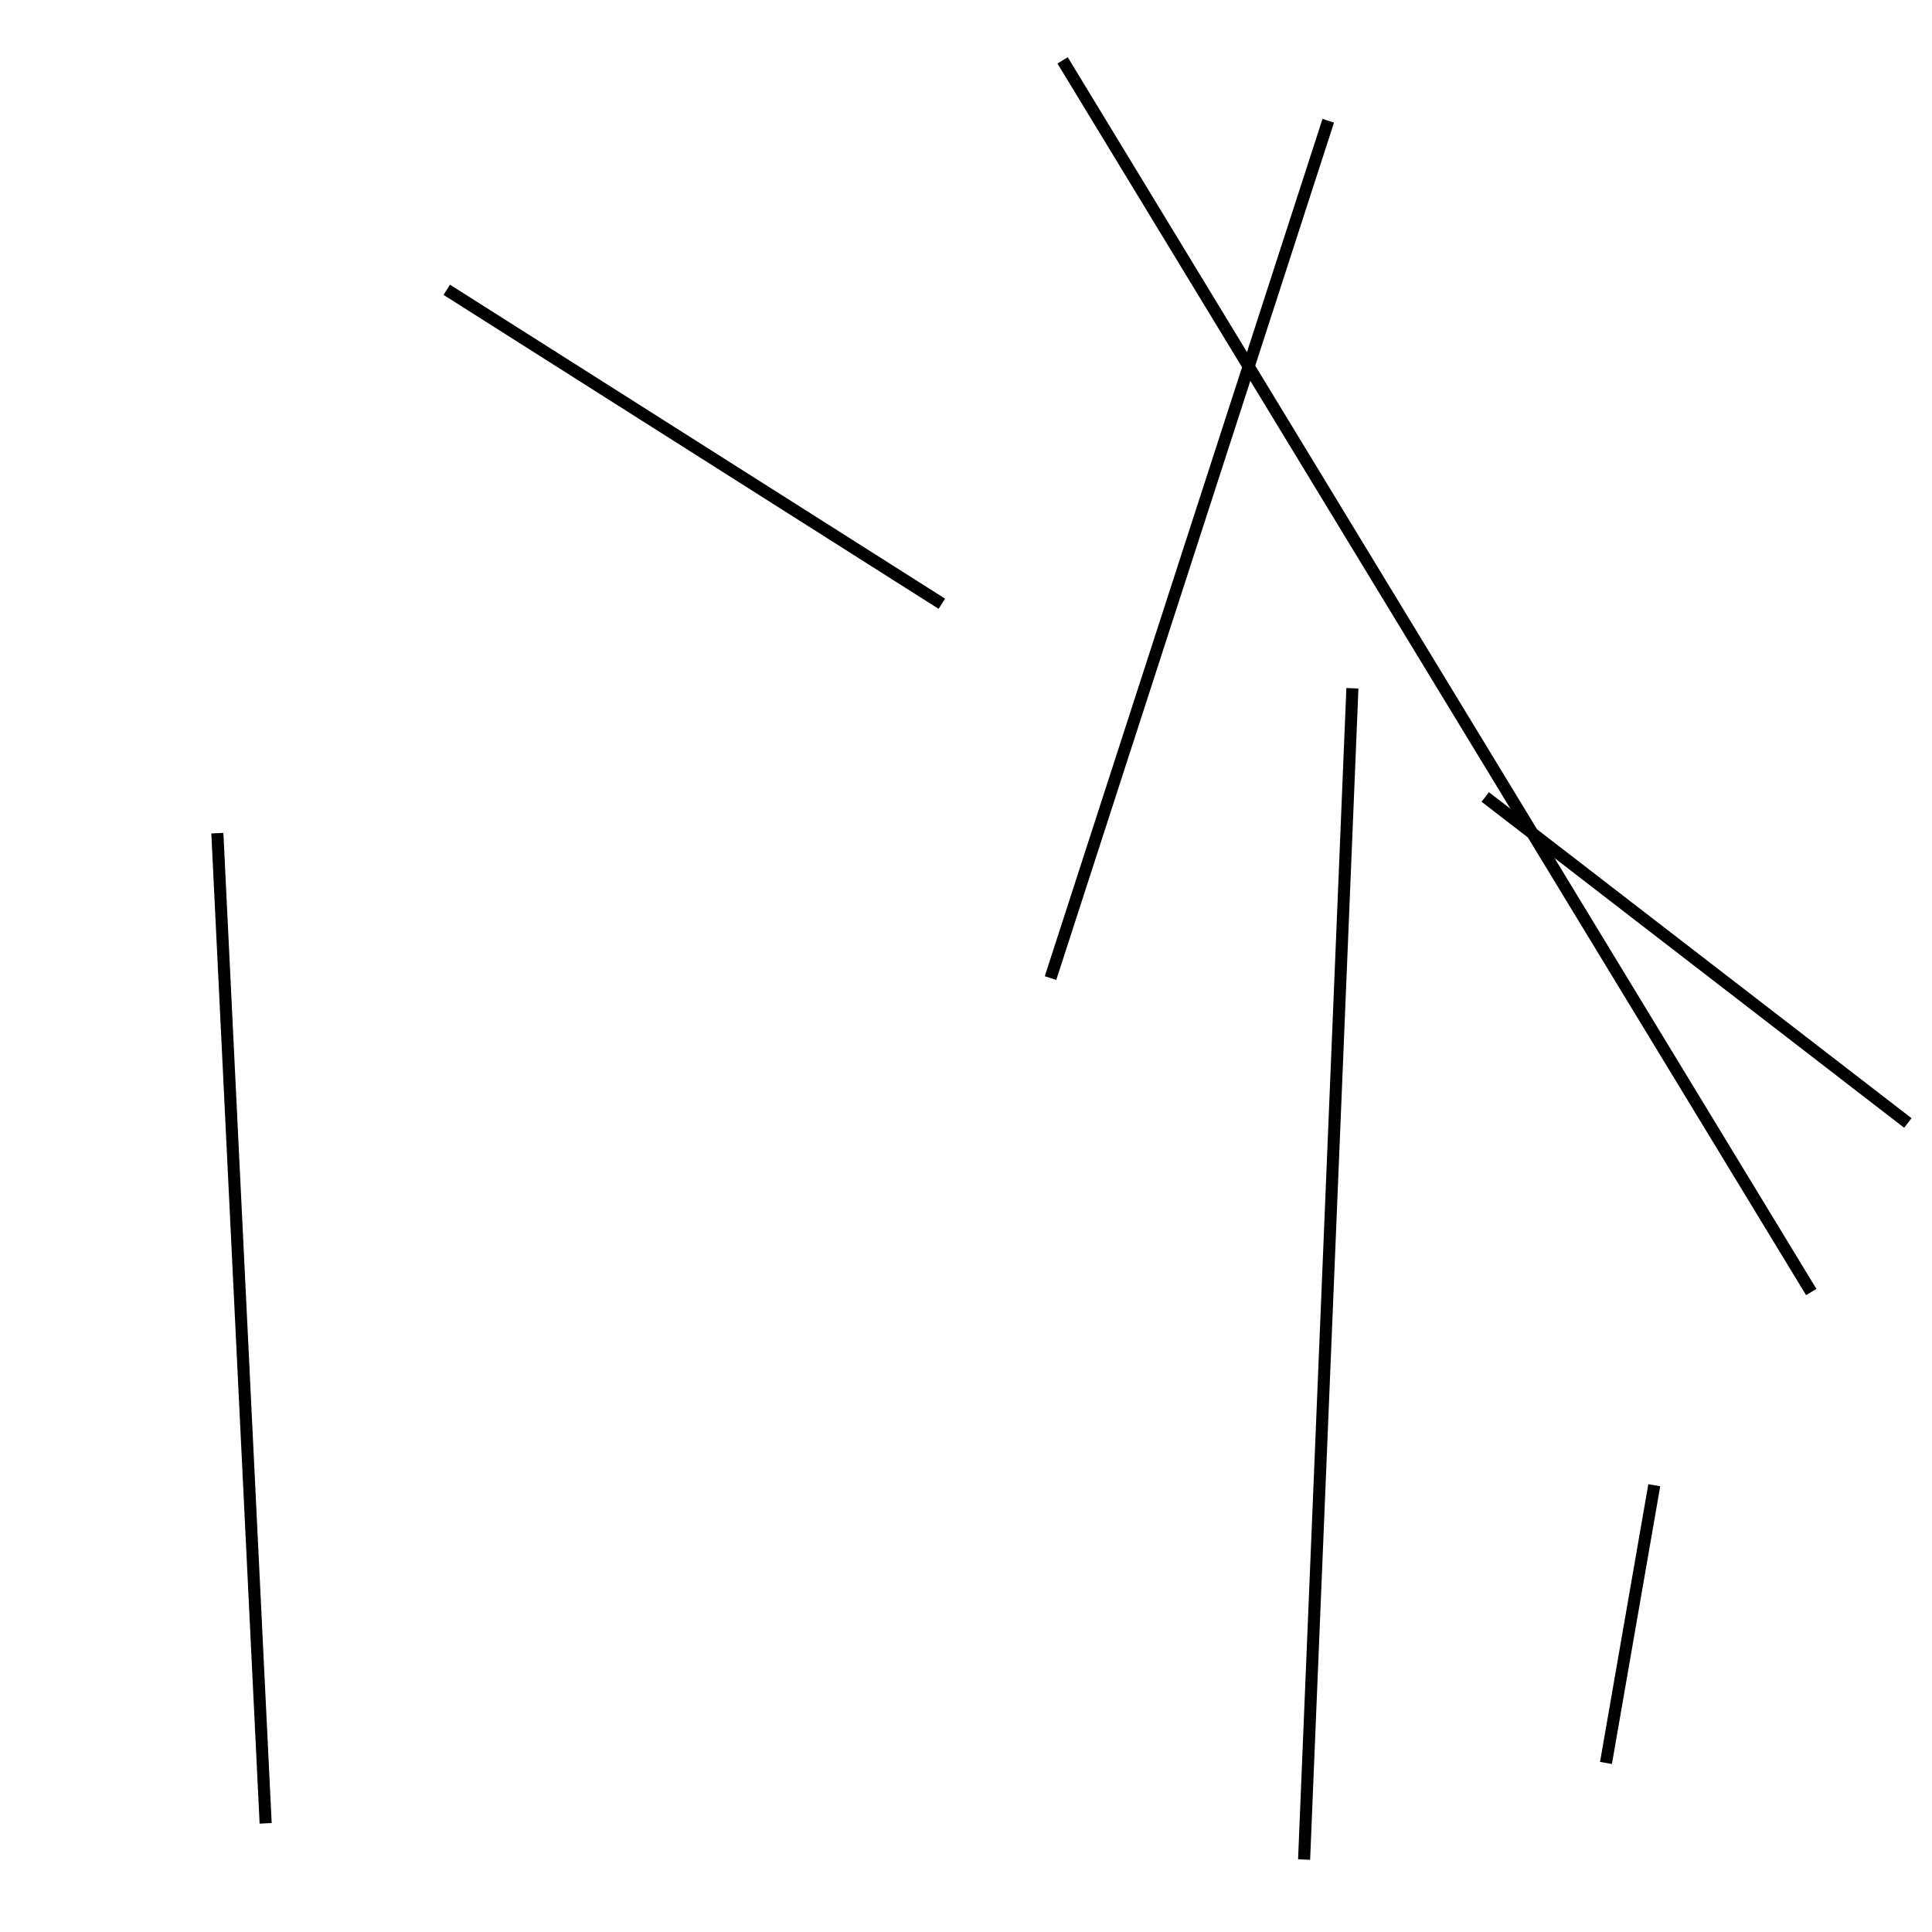 <?xml version="1.0" encoding="utf-8" ?>
<svg baseProfile="full" height="160" version="1.1" width="160" xmlns="http://www.w3.org/2000/svg" xmlns:ev="http://www.w3.org/2001/xml-events" xmlns:xlink="http://www.w3.org/1999/xlink"><defs /><line stroke="black" stroke-width="1" x1="150" x2="88" y1="107" y2="5" /><line stroke="black" stroke-width="1" x1="22" x2="18" y1="151" y2="69" /><line stroke="black" stroke-width="1" x1="137" x2="133" y1="123" y2="146" /><line stroke="black" stroke-width="1" x1="78" x2="37" y1="50" y2="24" /><line stroke="black" stroke-width="1" x1="110" x2="87" y1="10" y2="81" /><line stroke="black" stroke-width="1" x1="158" x2="123" y1="93" y2="66" /><line stroke="black" stroke-width="1" x1="108" x2="112" y1="154" y2="57" /></svg>